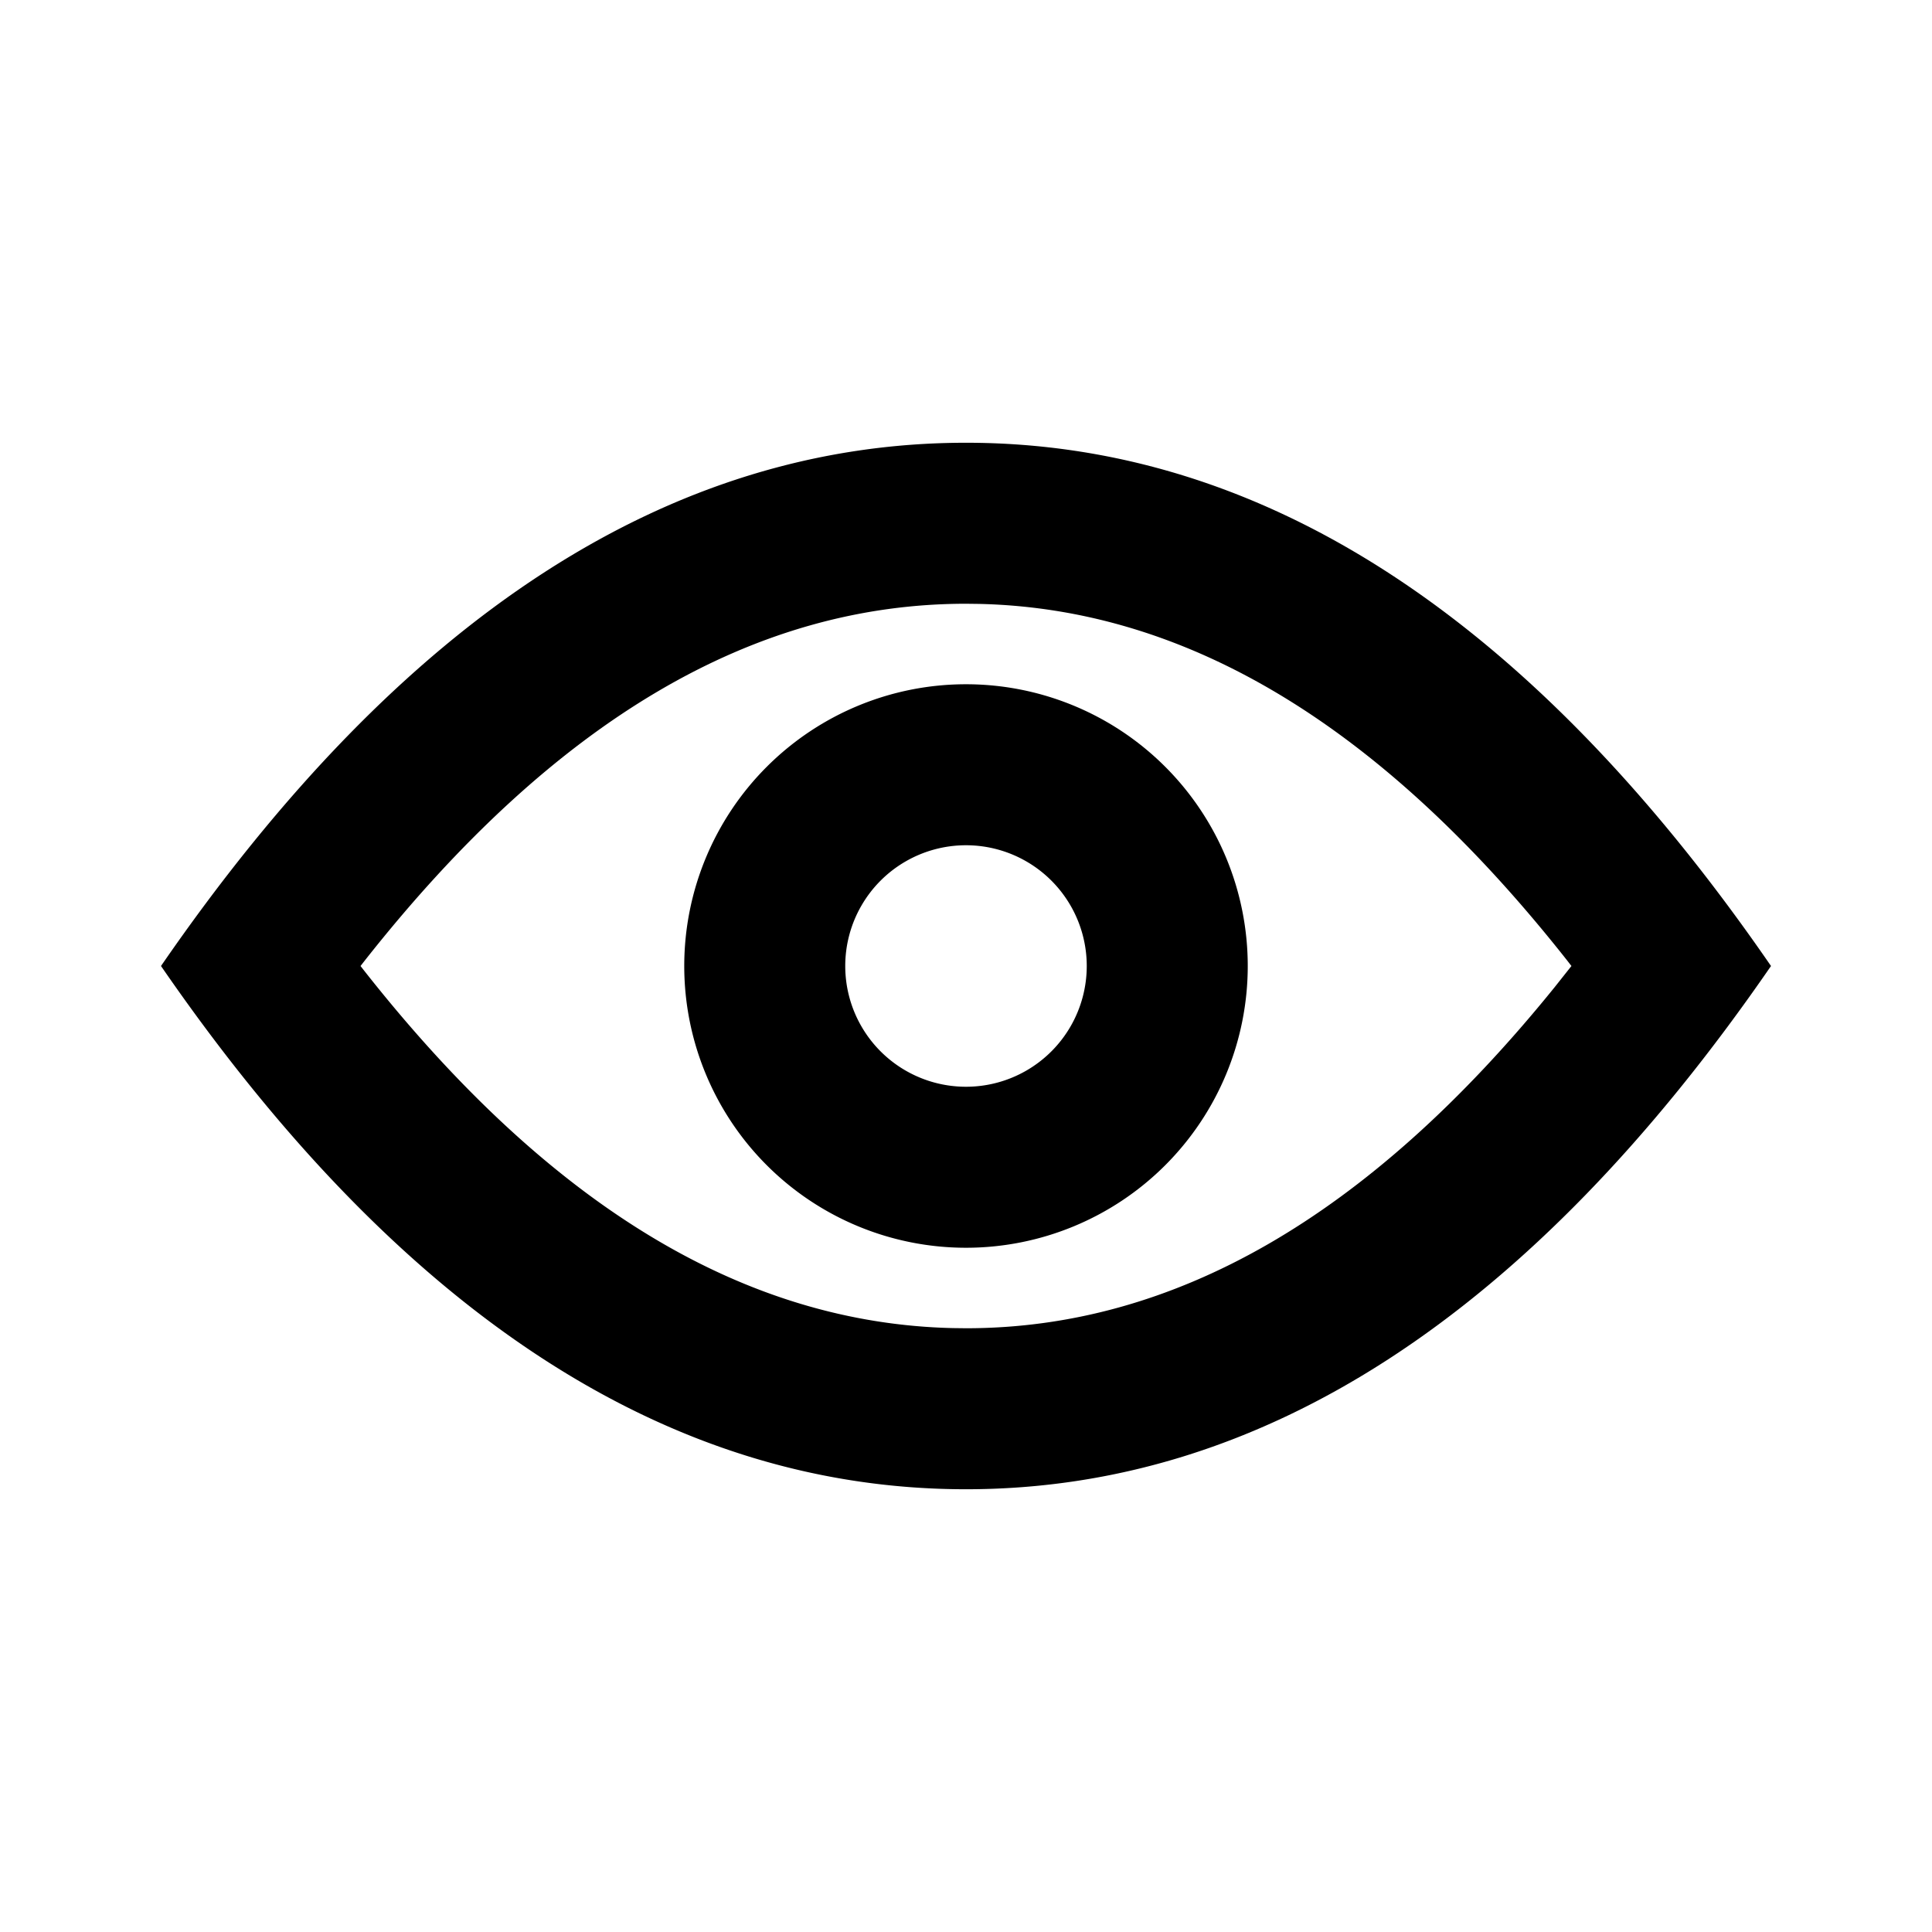 <svg xmlns="http://www.w3.org/2000/svg" viewBox="0 0 1024 1024" version="1.1"><path d="M512 234.667c157.099 0 299.307 92.437 426.667 277.333-127.36 184.896-269.568 277.333-426.667 277.333-157.099 0-299.307-92.437-426.667-277.333 127.36-184.896 269.568-277.333 426.667-277.333z m0 85.333c-111.659 0-217.323 60.629-318.613 189.056L191.083 512l2.304 2.944c99.179 125.76 202.56 186.496 311.637 188.971L512 704c109.227 0 212.736-58.027 312-180.779l8.896-11.221-2.283-2.944c-99.179-125.76-202.56-186.496-311.637-188.971L512 320z m0 42.667a149.333 149.333 0 1 1 0 298.667 149.333 149.333 0 0 1 0-298.667z m0 85.333a64 64 0 1 0 0 128 64 64 0 0 0 0-128z" p-id="39355"></path></svg>